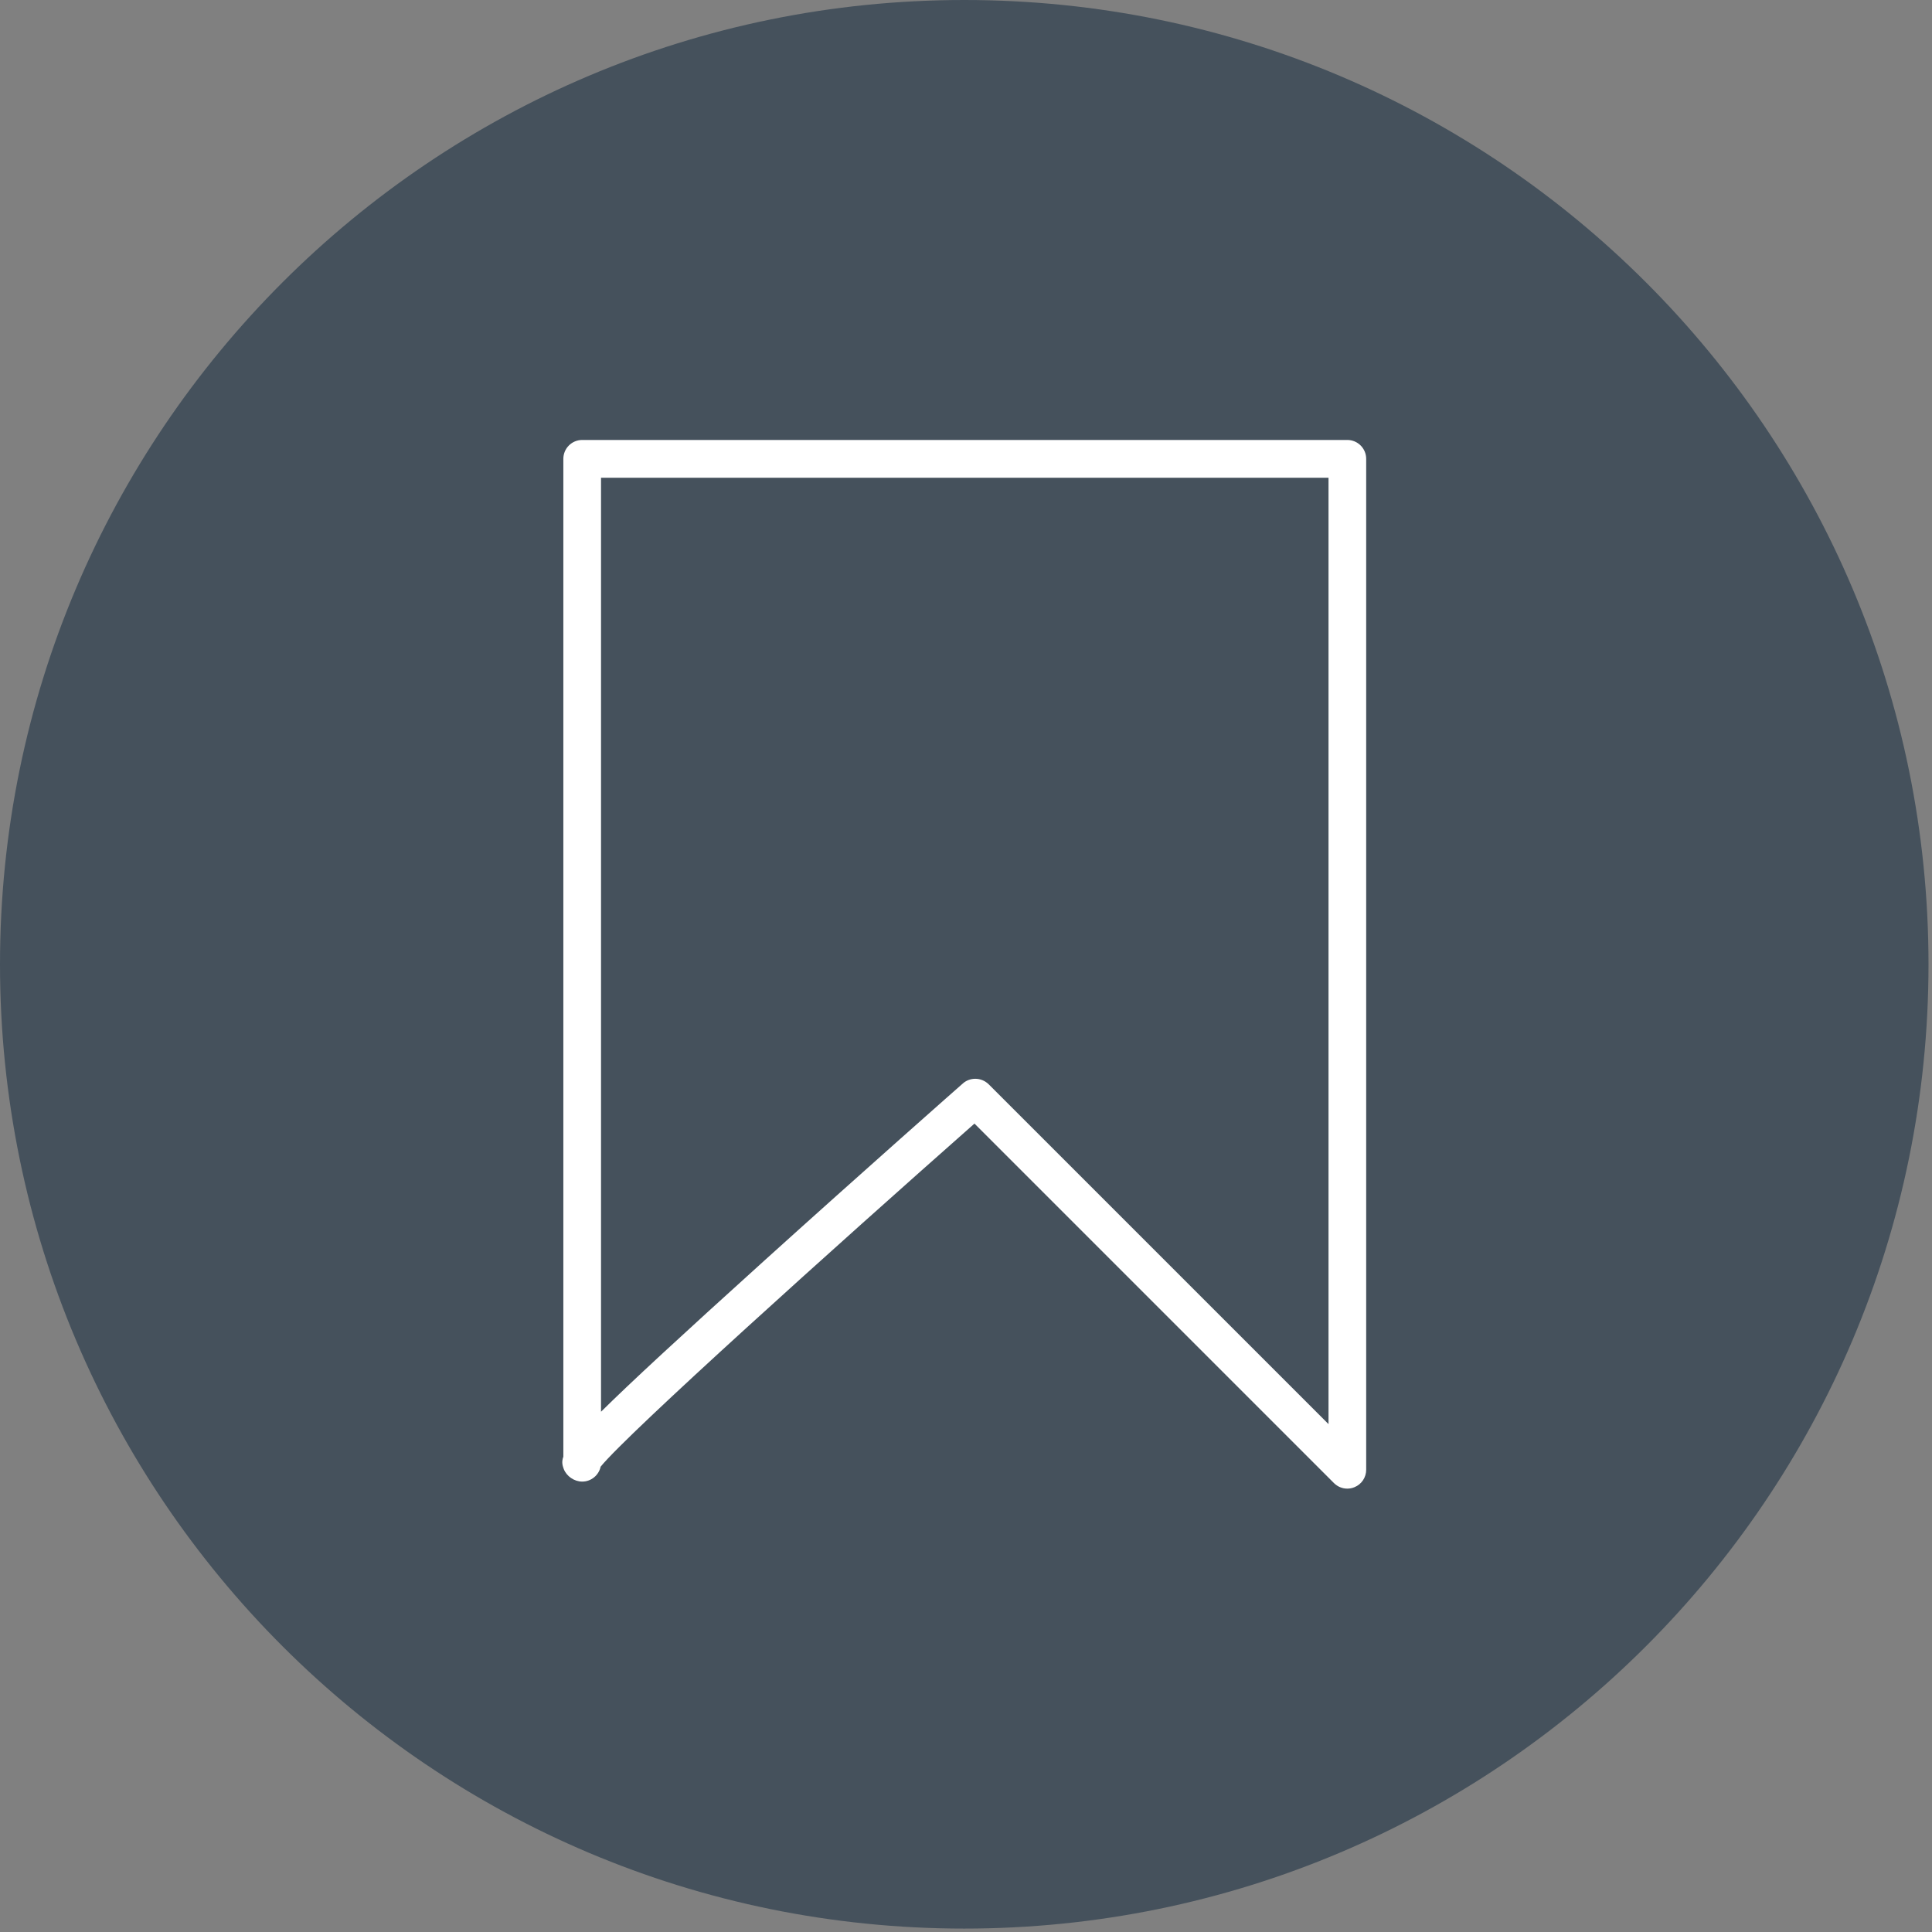 <svg width="199" height="199" viewBox="0 0 199 199" fill="none" xmlns="http://www.w3.org/2000/svg">
<rect x="0" y="0" width="199" height="199" fill="#808080" stroke="none"/>
<path d="M198.64 99.324C198.64 154.18 154.173 198.648 99.32 198.648C44.467 198.648 0 154.18 0 99.324C0 44.469 44.467 3.62544e-05 99.32 3.62544e-05C154.173 3.62544e-05 198.64 44.469 198.64 99.324Z" fill="#45515C"/>
<path d="M136.84 49.211V146.685L101.84 111.687C101.453 111.308 100.96 111.117 100.453 111.117C100 111.117 99.533 111.277 99.173 111.601C99.093 111.667 88.787 120.755 78.68 129.889C70.053 137.687 64.907 142.441 61.907 145.412V49.211H136.84ZM138.773 45.317H59.973C58.893 45.317 58.026 46.191 58.026 47.264V150.039C57.813 150.62 57.96 150.999 58.067 151.309C58.36 152.061 59.147 152.607 59.973 152.607C60.88 152.607 61.68 151.956 61.867 151.069C64.72 147.568 86.24 128.211 100.373 115.731L137.4 152.76C137.773 153.133 138.267 153.331 138.773 153.331C139.027 153.331 139.28 153.283 139.52 153.181C140.253 152.879 140.72 152.173 140.72 151.384V47.264C140.72 46.191 139.853 45.317 138.773 45.317Z" fill="white"/>
</svg>
